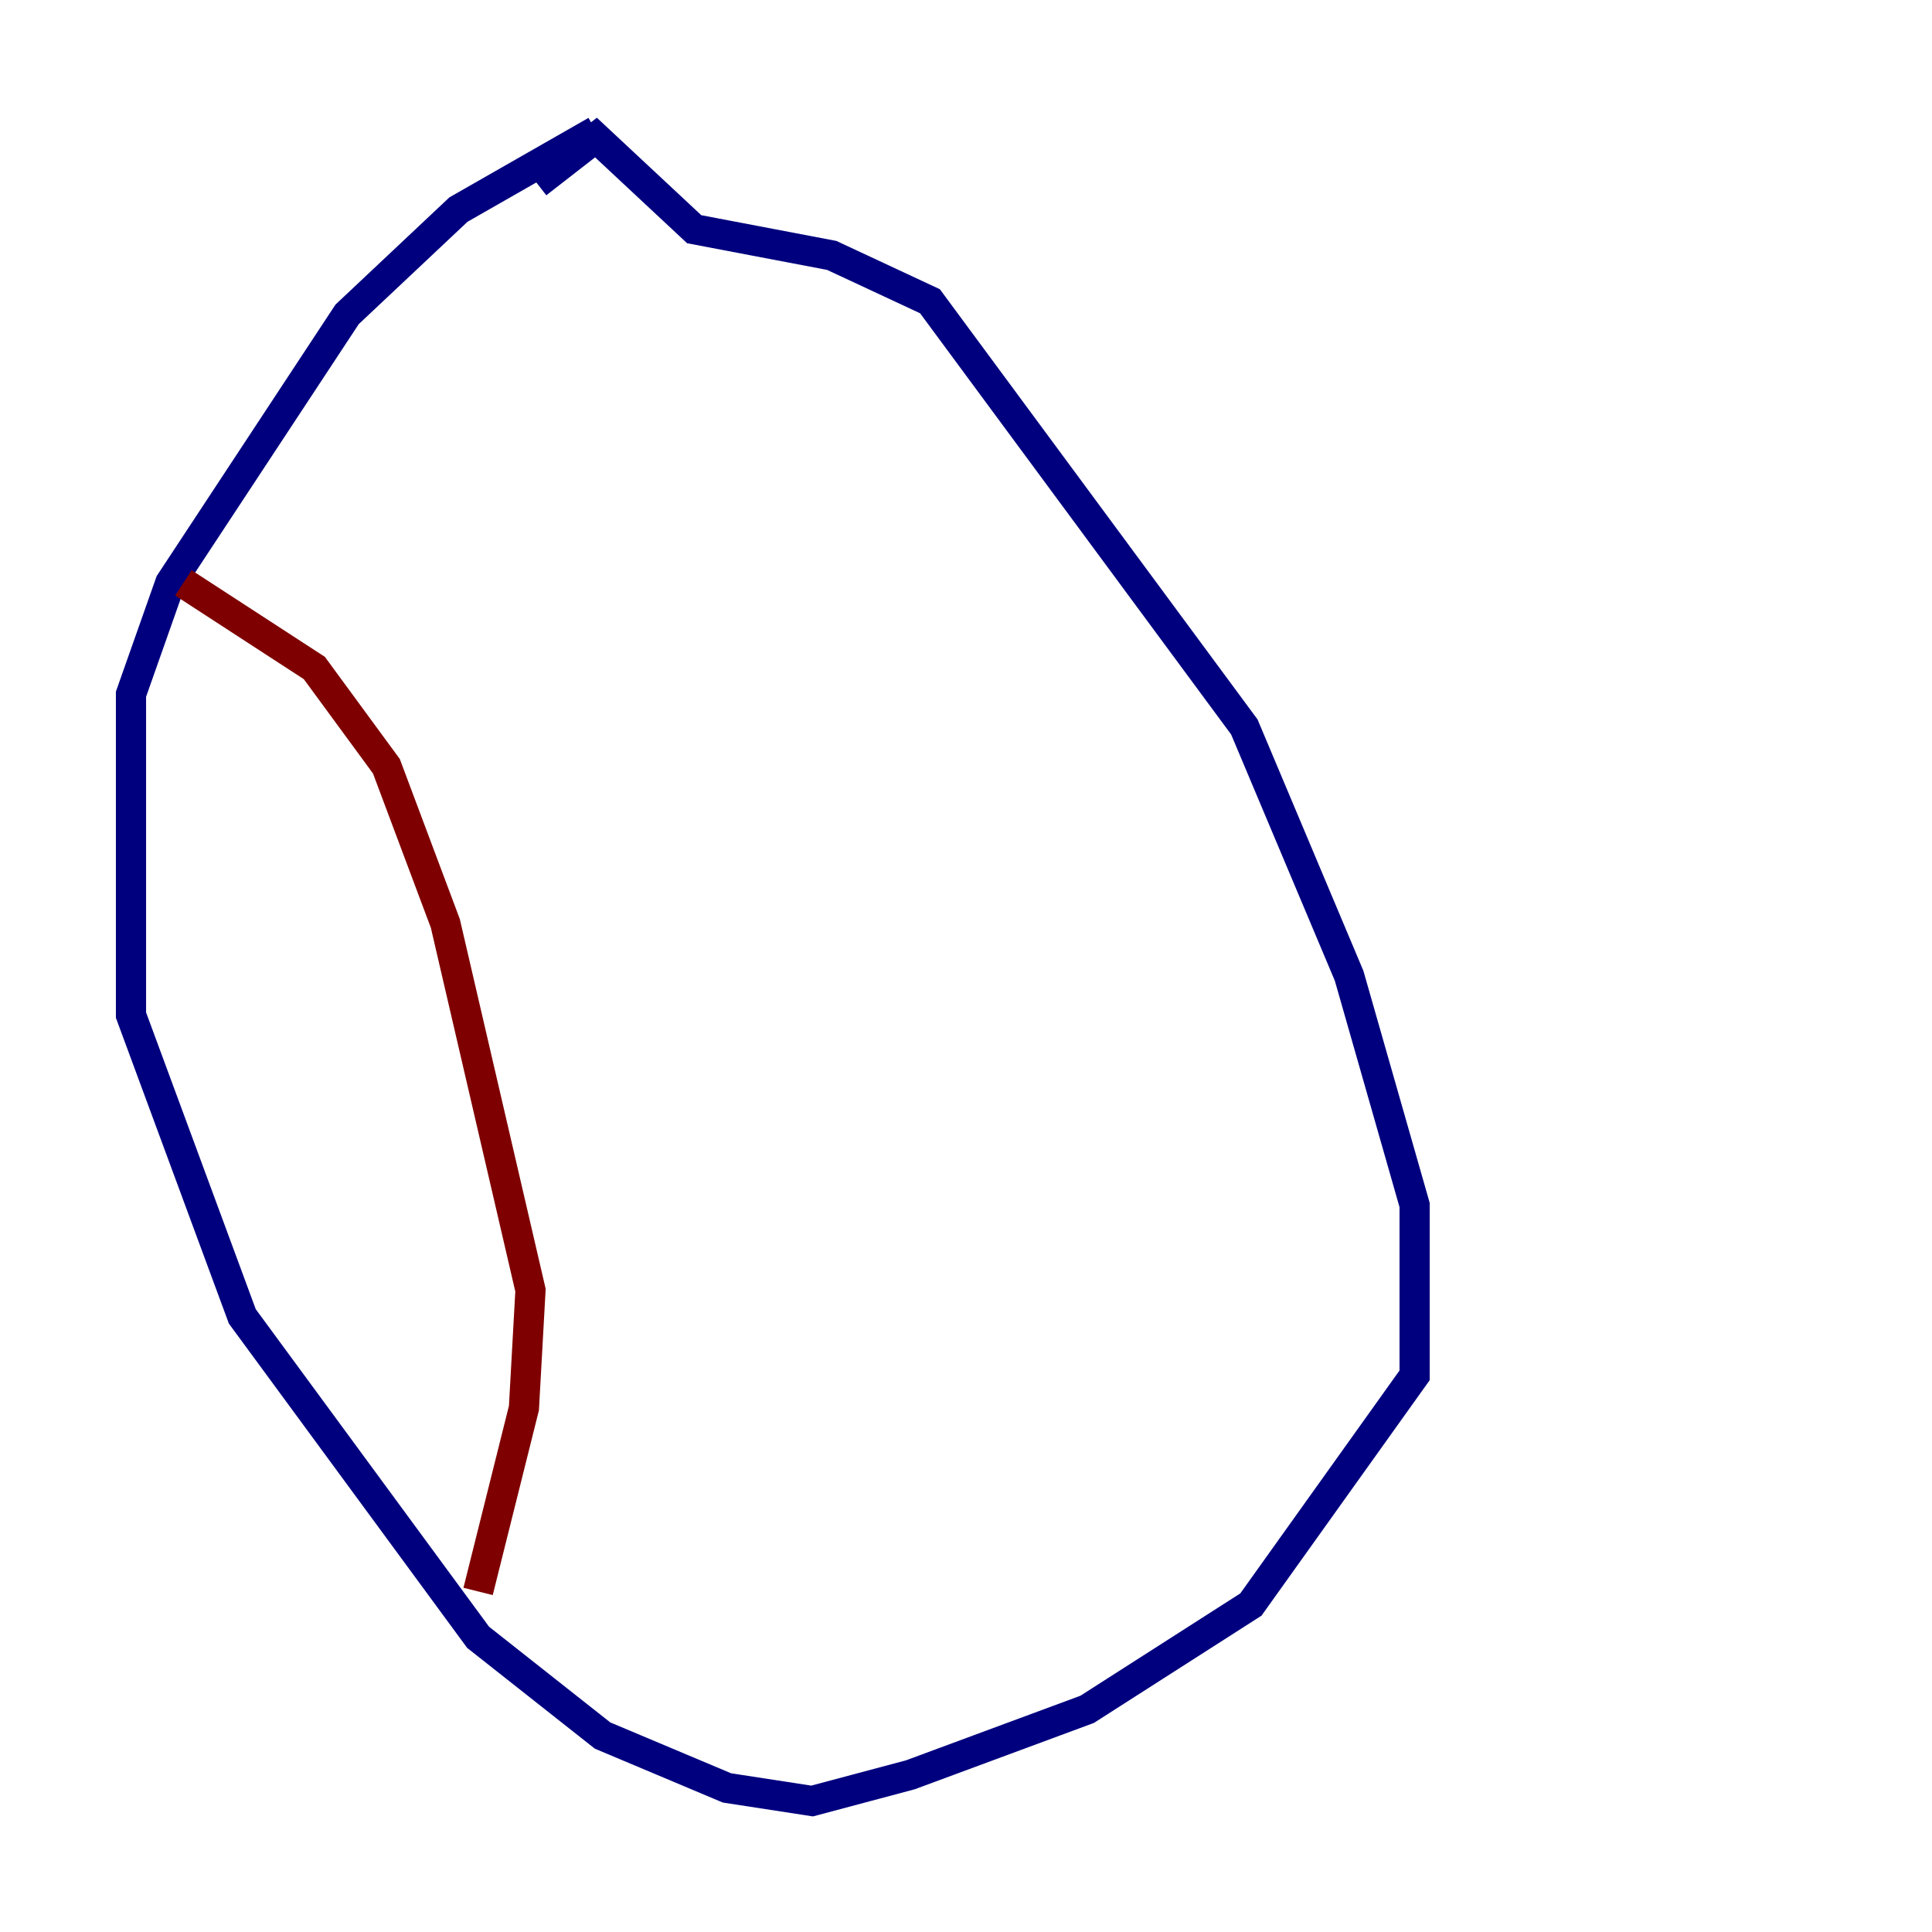 <?xml version="1.0" encoding="utf-8" ?>
<svg baseProfile="tiny" height="128" version="1.2" viewBox="0,0,128,128" width="128" xmlns="http://www.w3.org/2000/svg" xmlns:ev="http://www.w3.org/2001/xml-events" xmlns:xlink="http://www.w3.org/1999/xlink"><defs /><polyline fill="none" points="39.485,8.678 30.373,13.885 22.997,20.827 11.281,38.617 8.678,45.993 8.678,67.254 16.054,87.214 31.675,108.475 39.919,114.983 48.163,118.454 53.803,119.322 60.312,117.586 72.027,113.248 82.875,106.305 93.722,91.119 93.722,79.837 89.383,64.651 82.441,48.163 61.614,19.959 55.105,16.922 45.993,15.186 39.485,9.112 35.58,12.149" stroke="#00007f" stroke-width="2" /><polyline fill="none" points="12.149,38.617 20.827,44.258 25.6,50.766 29.505,61.18 35.146,85.478 34.712,93.288 31.675,105.437" stroke="#7f0000" stroke-width="2" /></svg>